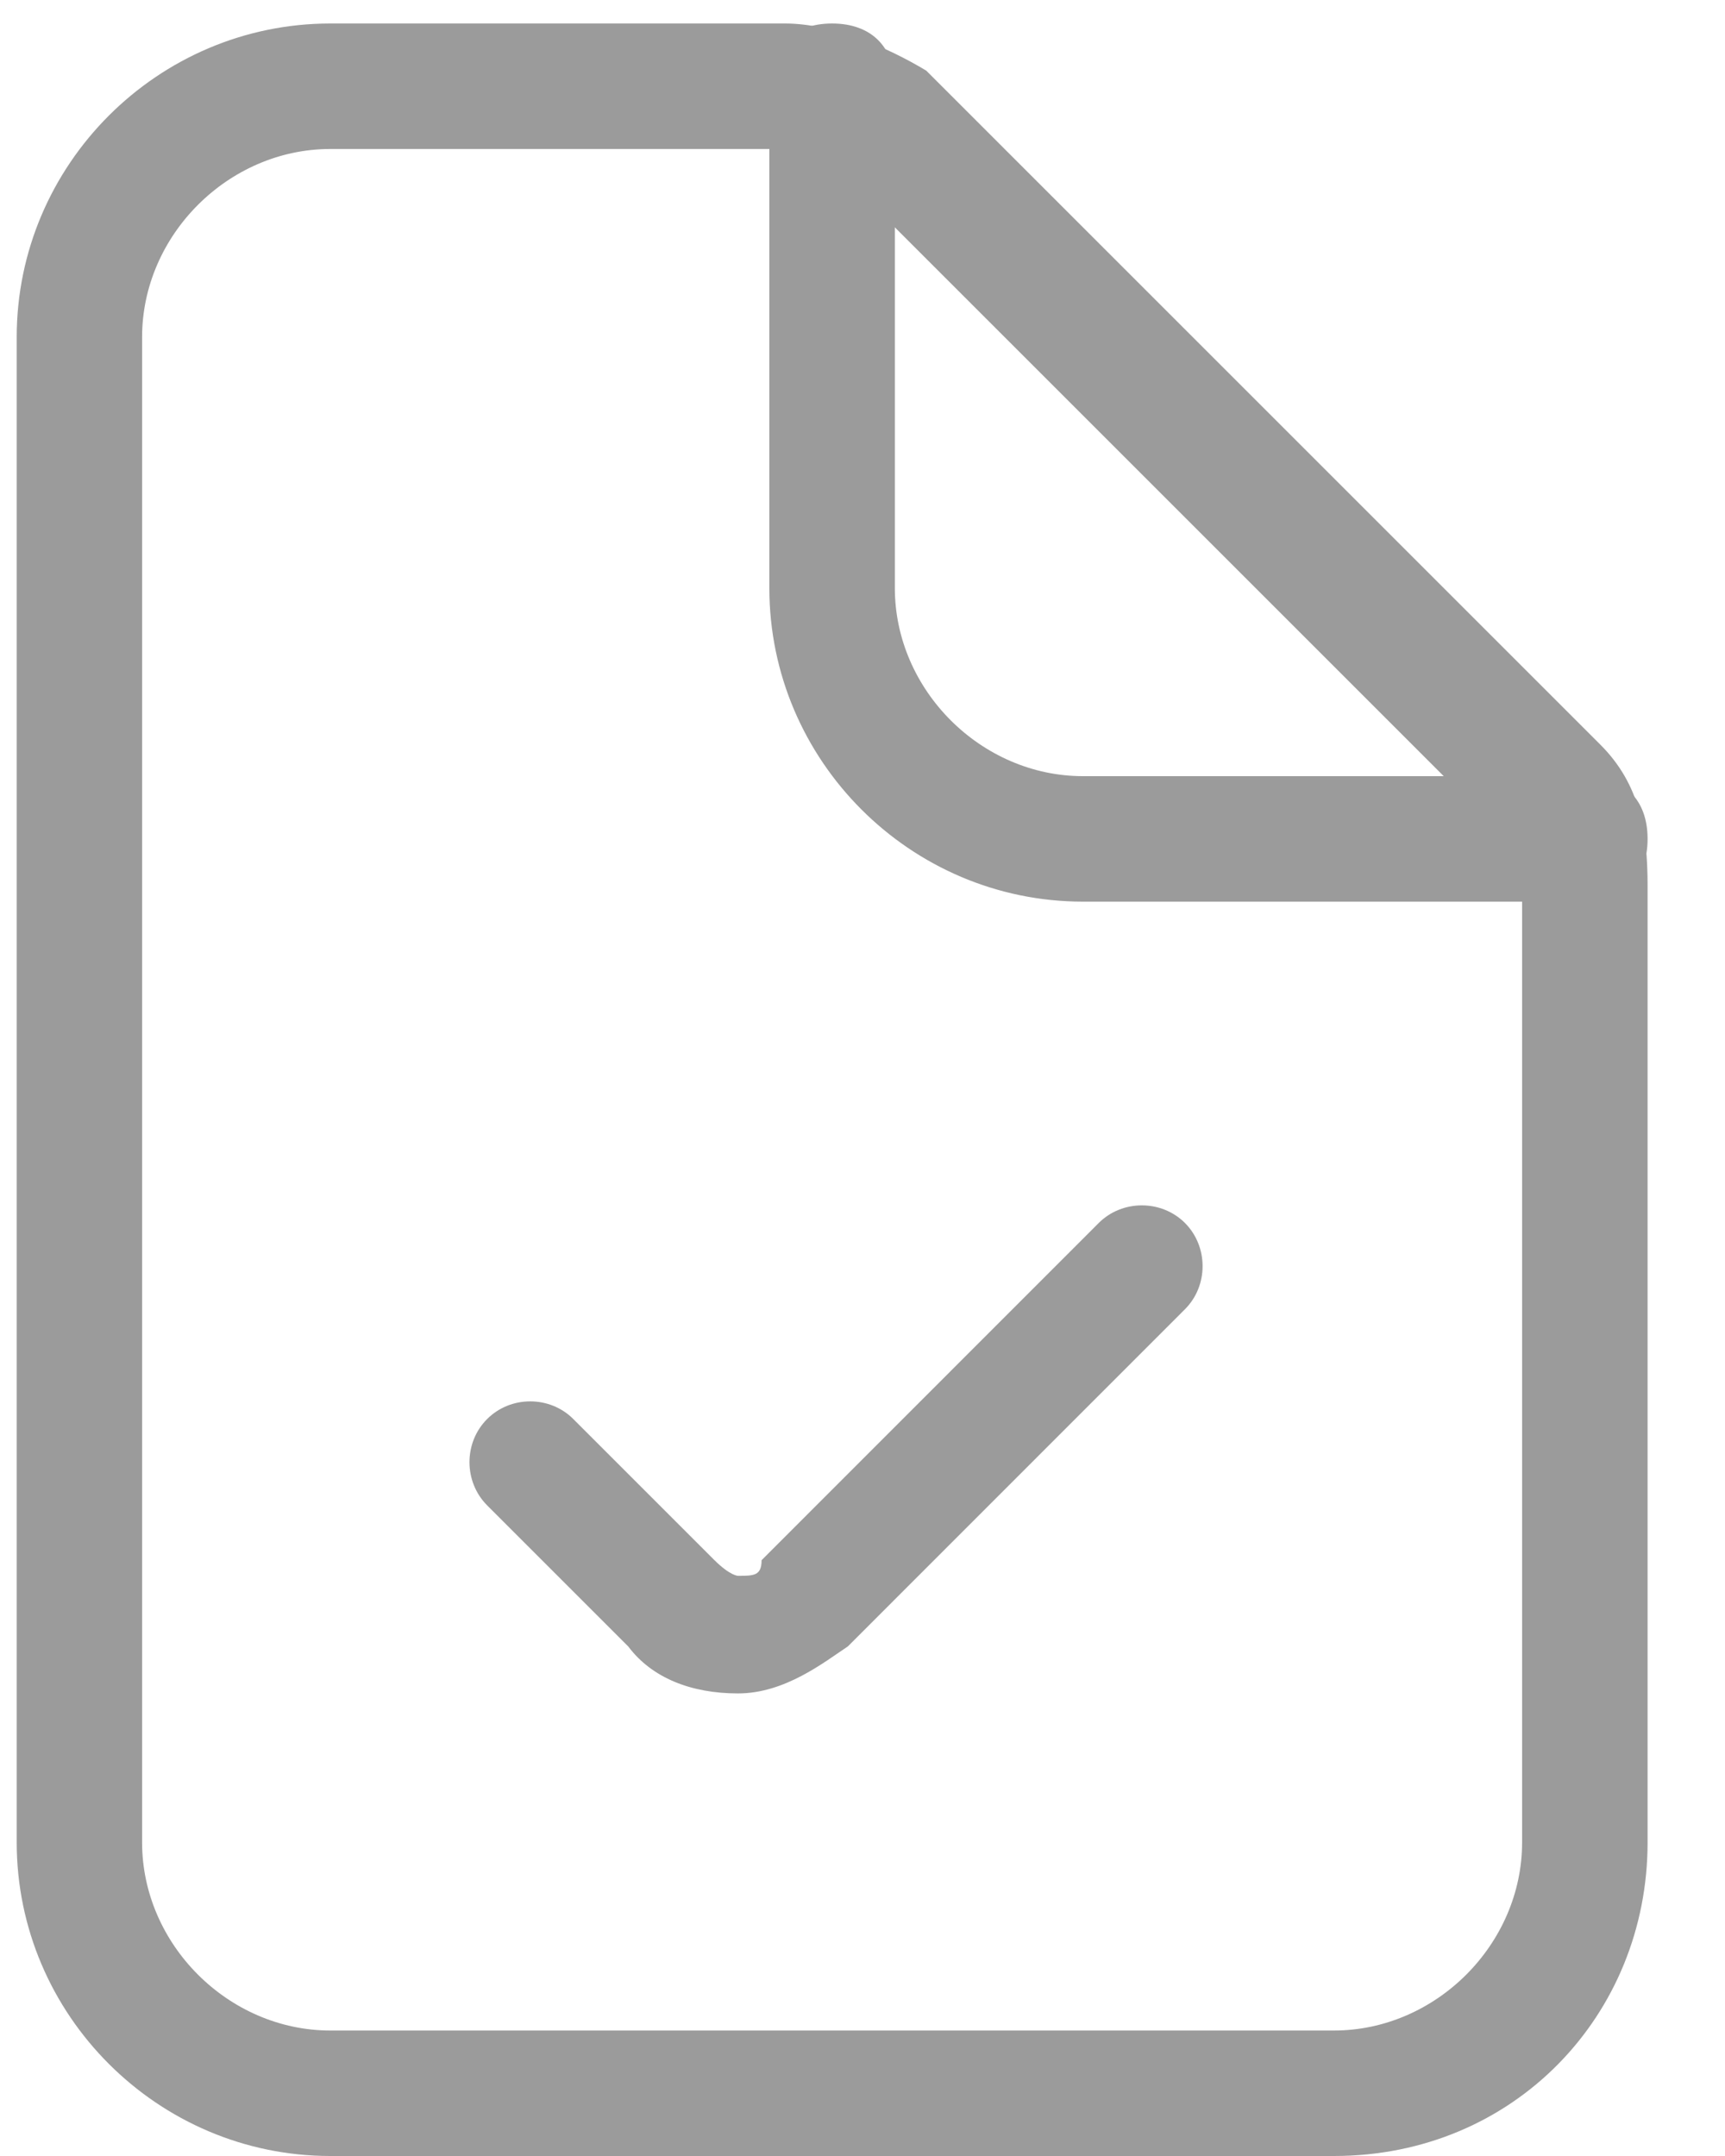 <?xml version="1.0" encoding="UTF-8" standalone="no"?>
<svg width="16px" height="20px" viewBox="0 0 16 20" version="1.1" xmlns="http://www.w3.org/2000/svg" xmlns:xlink="http://www.w3.org/1999/xlink" xmlns:sketch="http://www.bohemiancoding.com/sketch/ns">
    <!-- Generator: sketchtool 3.5.1 (25234) - http://www.bohemiancoding.com/sketch -->
    <title>icon-quote-off</title>
    <desc>Created with sketchtool.</desc>
    <defs></defs>
    <g id="Page-1" stroke="none" stroke-width="1" fill="none" fill-rule="evenodd" sketch:type="MSPage">
        <g id="Requests-&amp;-Quotes---View-Request" sketch:type="MSArtboardGroup" transform="translate(-589, -266)" fill="#9B9B9B">
            <g id="icon-quote-off" sketch:type="MSLayerGroup" transform="translate(589, 266)">
                <g id="Group" sketch:type="MSShapeGroup">
                    <path d="M12.373,20 L3.064,20 C1.464,20 0.155,18.691 0.155,17.091 L0.155,3.127 C0.155,1.527 1.464,0.218 3.064,0.218 L7.282,0.218 C7.718,0.218 8.227,0.436 8.591,0.655 L14.845,6.909 C15.209,7.273 15.282,7.709 15.282,8.218 L15.282,17.091 C15.282,18.691 14.045,20 12.373,20 L12.373,20 Z M3.064,1.382 C2.118,1.382 1.318,2.182 1.318,3.127 L1.318,17.091 C1.318,18.036 2.118,18.836 3.064,18.836 L12.373,18.836 C13.318,18.836 14.118,18.036 14.118,17.091 L14.118,8.218 C14.118,8.073 13.973,7.855 13.973,7.782 L7.718,1.527 C7.573,1.382 7.5,1.382 7.282,1.382 L3.064,1.382 L3.064,1.382 Z" id="Shape"></path>
                    <path d="M14.7,8.364 L10.045,8.364 C8.445,8.364 7.136,7.055 7.136,5.455 L7.136,0.8 C7.136,0.436 7.355,0.218 7.718,0.218 C8.082,0.218 8.3,0.436 8.3,0.8 L8.3,5.455 C8.3,6.4 9.1,7.2 10.045,7.2 L14.7,7.2 C15.064,7.2 15.282,7.418 15.282,7.782 C15.282,8.145 15.064,8.364 14.7,8.364 L14.7,8.364 Z" id="Shape"></path>
                </g>
                <path d="M6.845,15.709 C6.409,15.709 6.045,15.564 5.827,15.273 L4.518,13.964 C4.3,13.745 4.3,13.382 4.518,13.164 C4.736,12.945 5.1,12.945 5.318,13.164 L6.627,14.473 C6.773,14.618 6.845,14.618 6.845,14.618 C6.991,14.618 7.064,14.618 7.064,14.473 L10.191,11.345 C10.409,11.127 10.773,11.127 10.991,11.345 C11.209,11.564 11.209,11.927 10.991,12.145 L7.864,15.273 C7.645,15.418 7.282,15.709 6.845,15.709 L6.845,15.709 L6.845,15.709 Z" id="Shape" sketch:type="MSShapeGroup"></path>
            </g>
        </g>
    </g>
</svg>